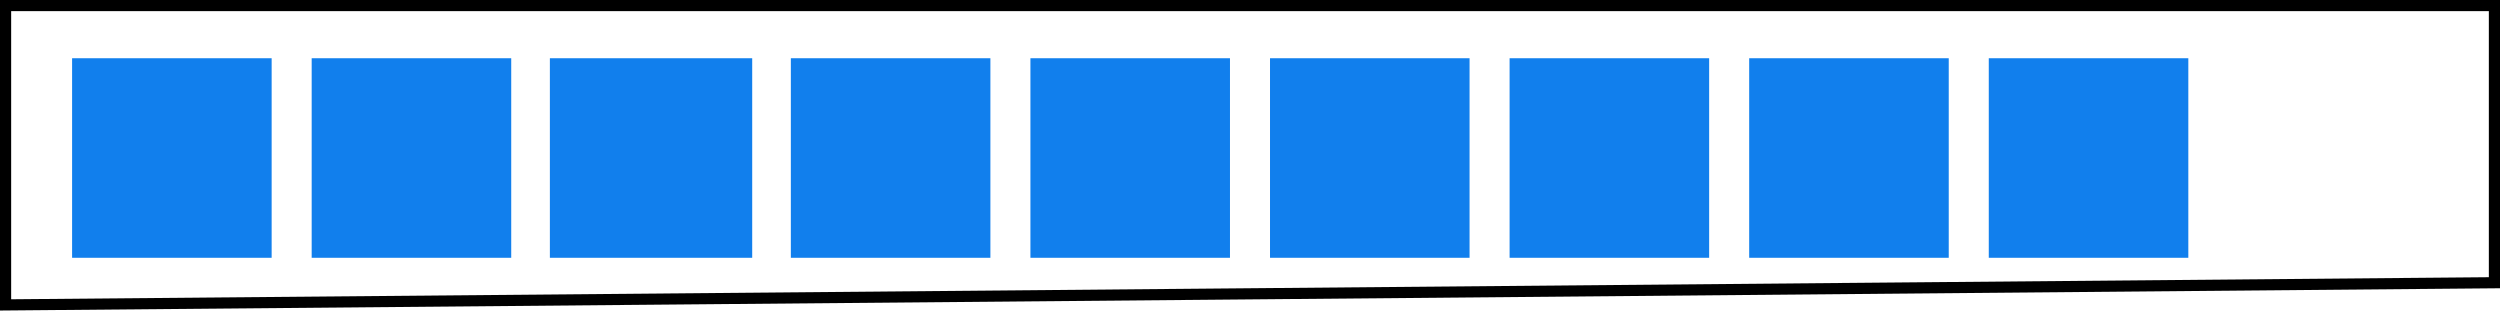 <?xml version="1.0" encoding="UTF-8"?>
<svg id="b" data-name="Calque 2" xmlns="http://www.w3.org/2000/svg" width="225.506" height="28.01" viewBox="0 0 225.506 28.01">
  <g id="c" data-name="Calque 2">
    <g>
      <polygon points="225.003 25.503 .503 27.503 .503 .503 225.003 .503 225.003 25.503" fill="none" stroke="#000" stroke-miterlimit="10" stroke-width="1.006"/>
      <g>
        <rect x="6.503" y="5.253" width="18" height="18" fill="#117fed"/>
        <rect x="136.169" y="5.253" width="18" height="18" fill="#117fed"/>
        <rect x="114.558" y="5.253" width="18" height="18" fill="#117fed"/>
        <rect x="92.947" y="5.253" width="18" height="18" fill="#117fed"/>
        <rect x="71.336" y="5.253" width="18" height="18" fill="#117fed"/>
        <rect x="49.6" y="5.253" width="18.25" height="18" fill="#117fed"/>
        <rect x="28.114" y="5.253" width="18" height="18" fill="#117fed"/>
        <rect x="157.781" y="5.253" width="18" height="18" fill="#117fed"/>
        <rect x="179.392" y="5.253" width="18" height="18" fill="#117fed"/>
      </g>
    </g>
  </g>
</svg>